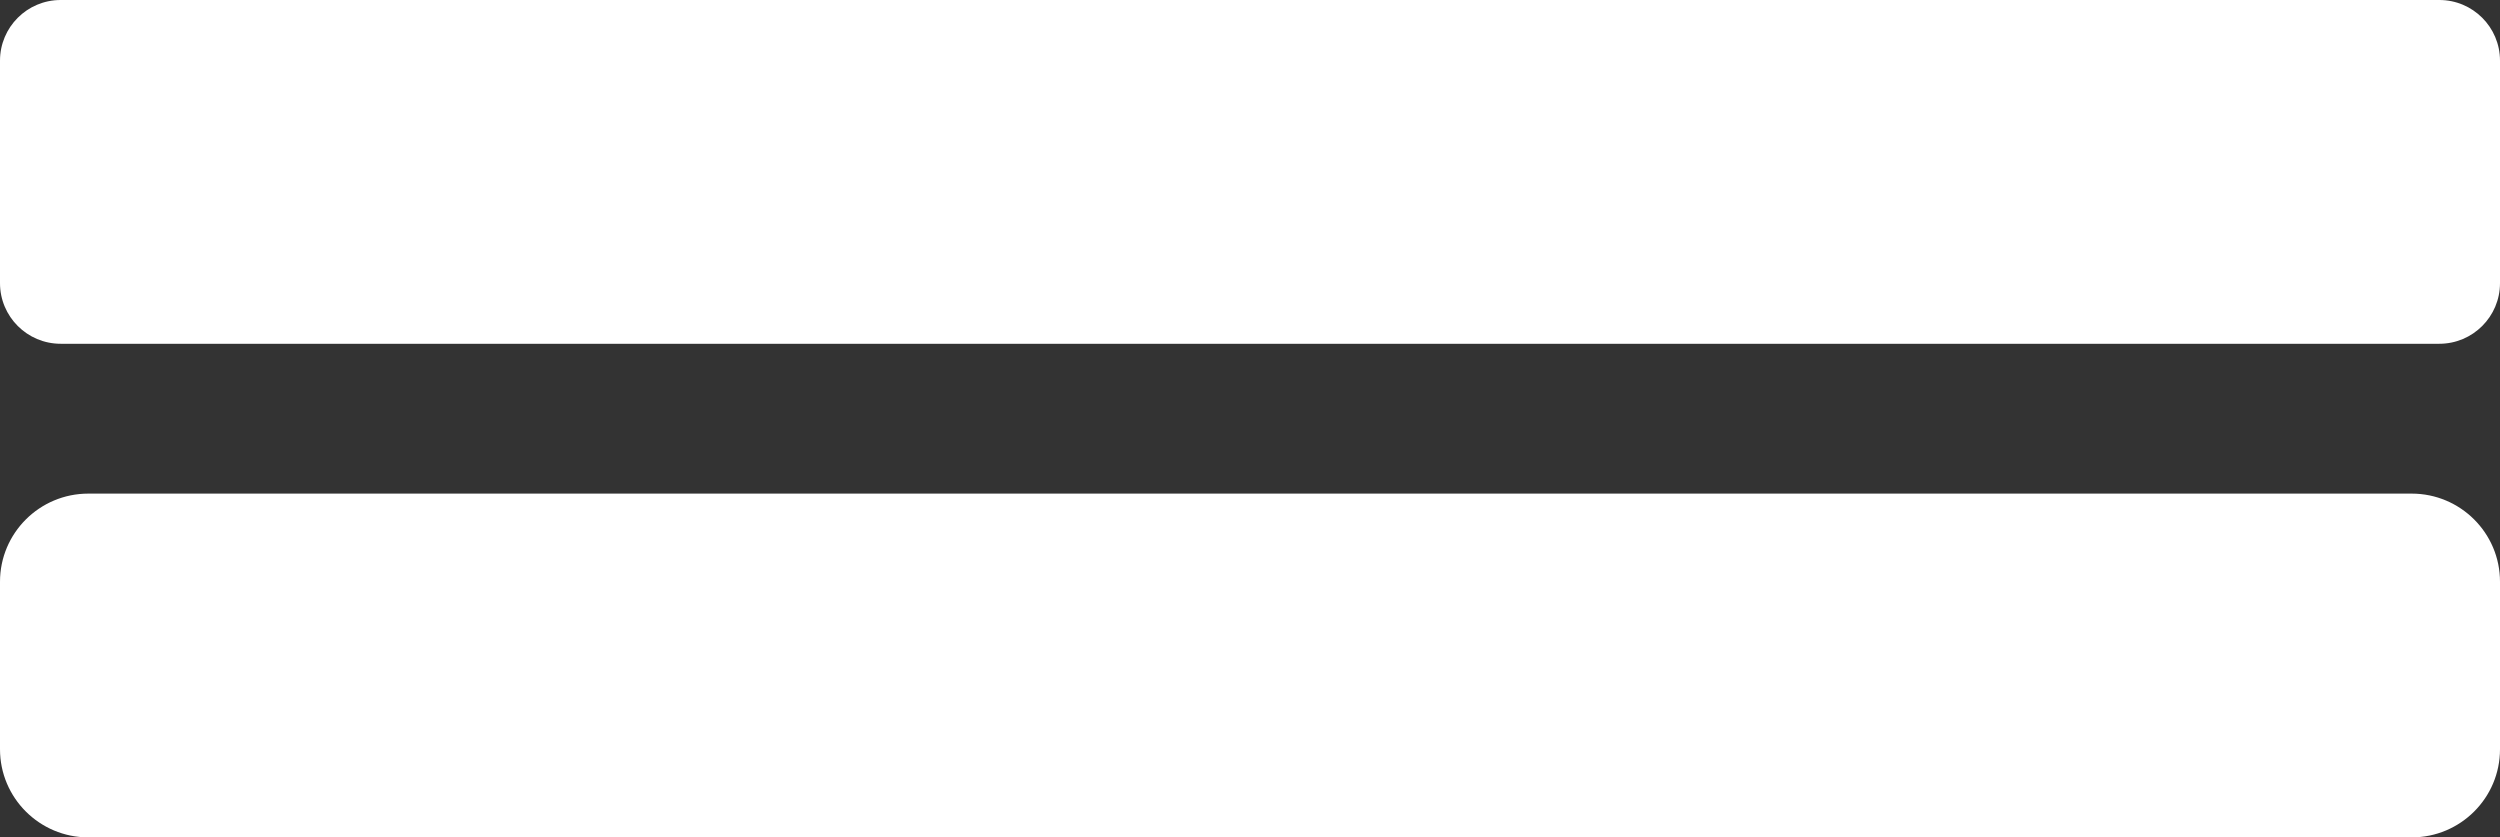 <svg width="412" height="138" viewBox="0 0 412 138" fill="none" xmlns="http://www.w3.org/2000/svg">
<rect x="0" y="0" width="412" height="138" fill="#333333" stroke="none"/>
<path d="M0 10C0 4.477 4.477 0 10 0H402C407.523 0 412 4.477 412 10V46.653C412 52.175 407.523 56.653 402 56.653H10C4.477 56.653 0 52.175 0 46.653V10Z" fill="white"/>
<path d="M0 95.874C0 87.851 6.518 81.347 14.558 81.347H397.442C405.482 81.347 412 87.851 412 95.874V123.474C412 131.496 405.482 138 397.442 138H14.558C6.518 138 0 131.496 0 123.474V95.874Z" fill="white"/>
</svg>
